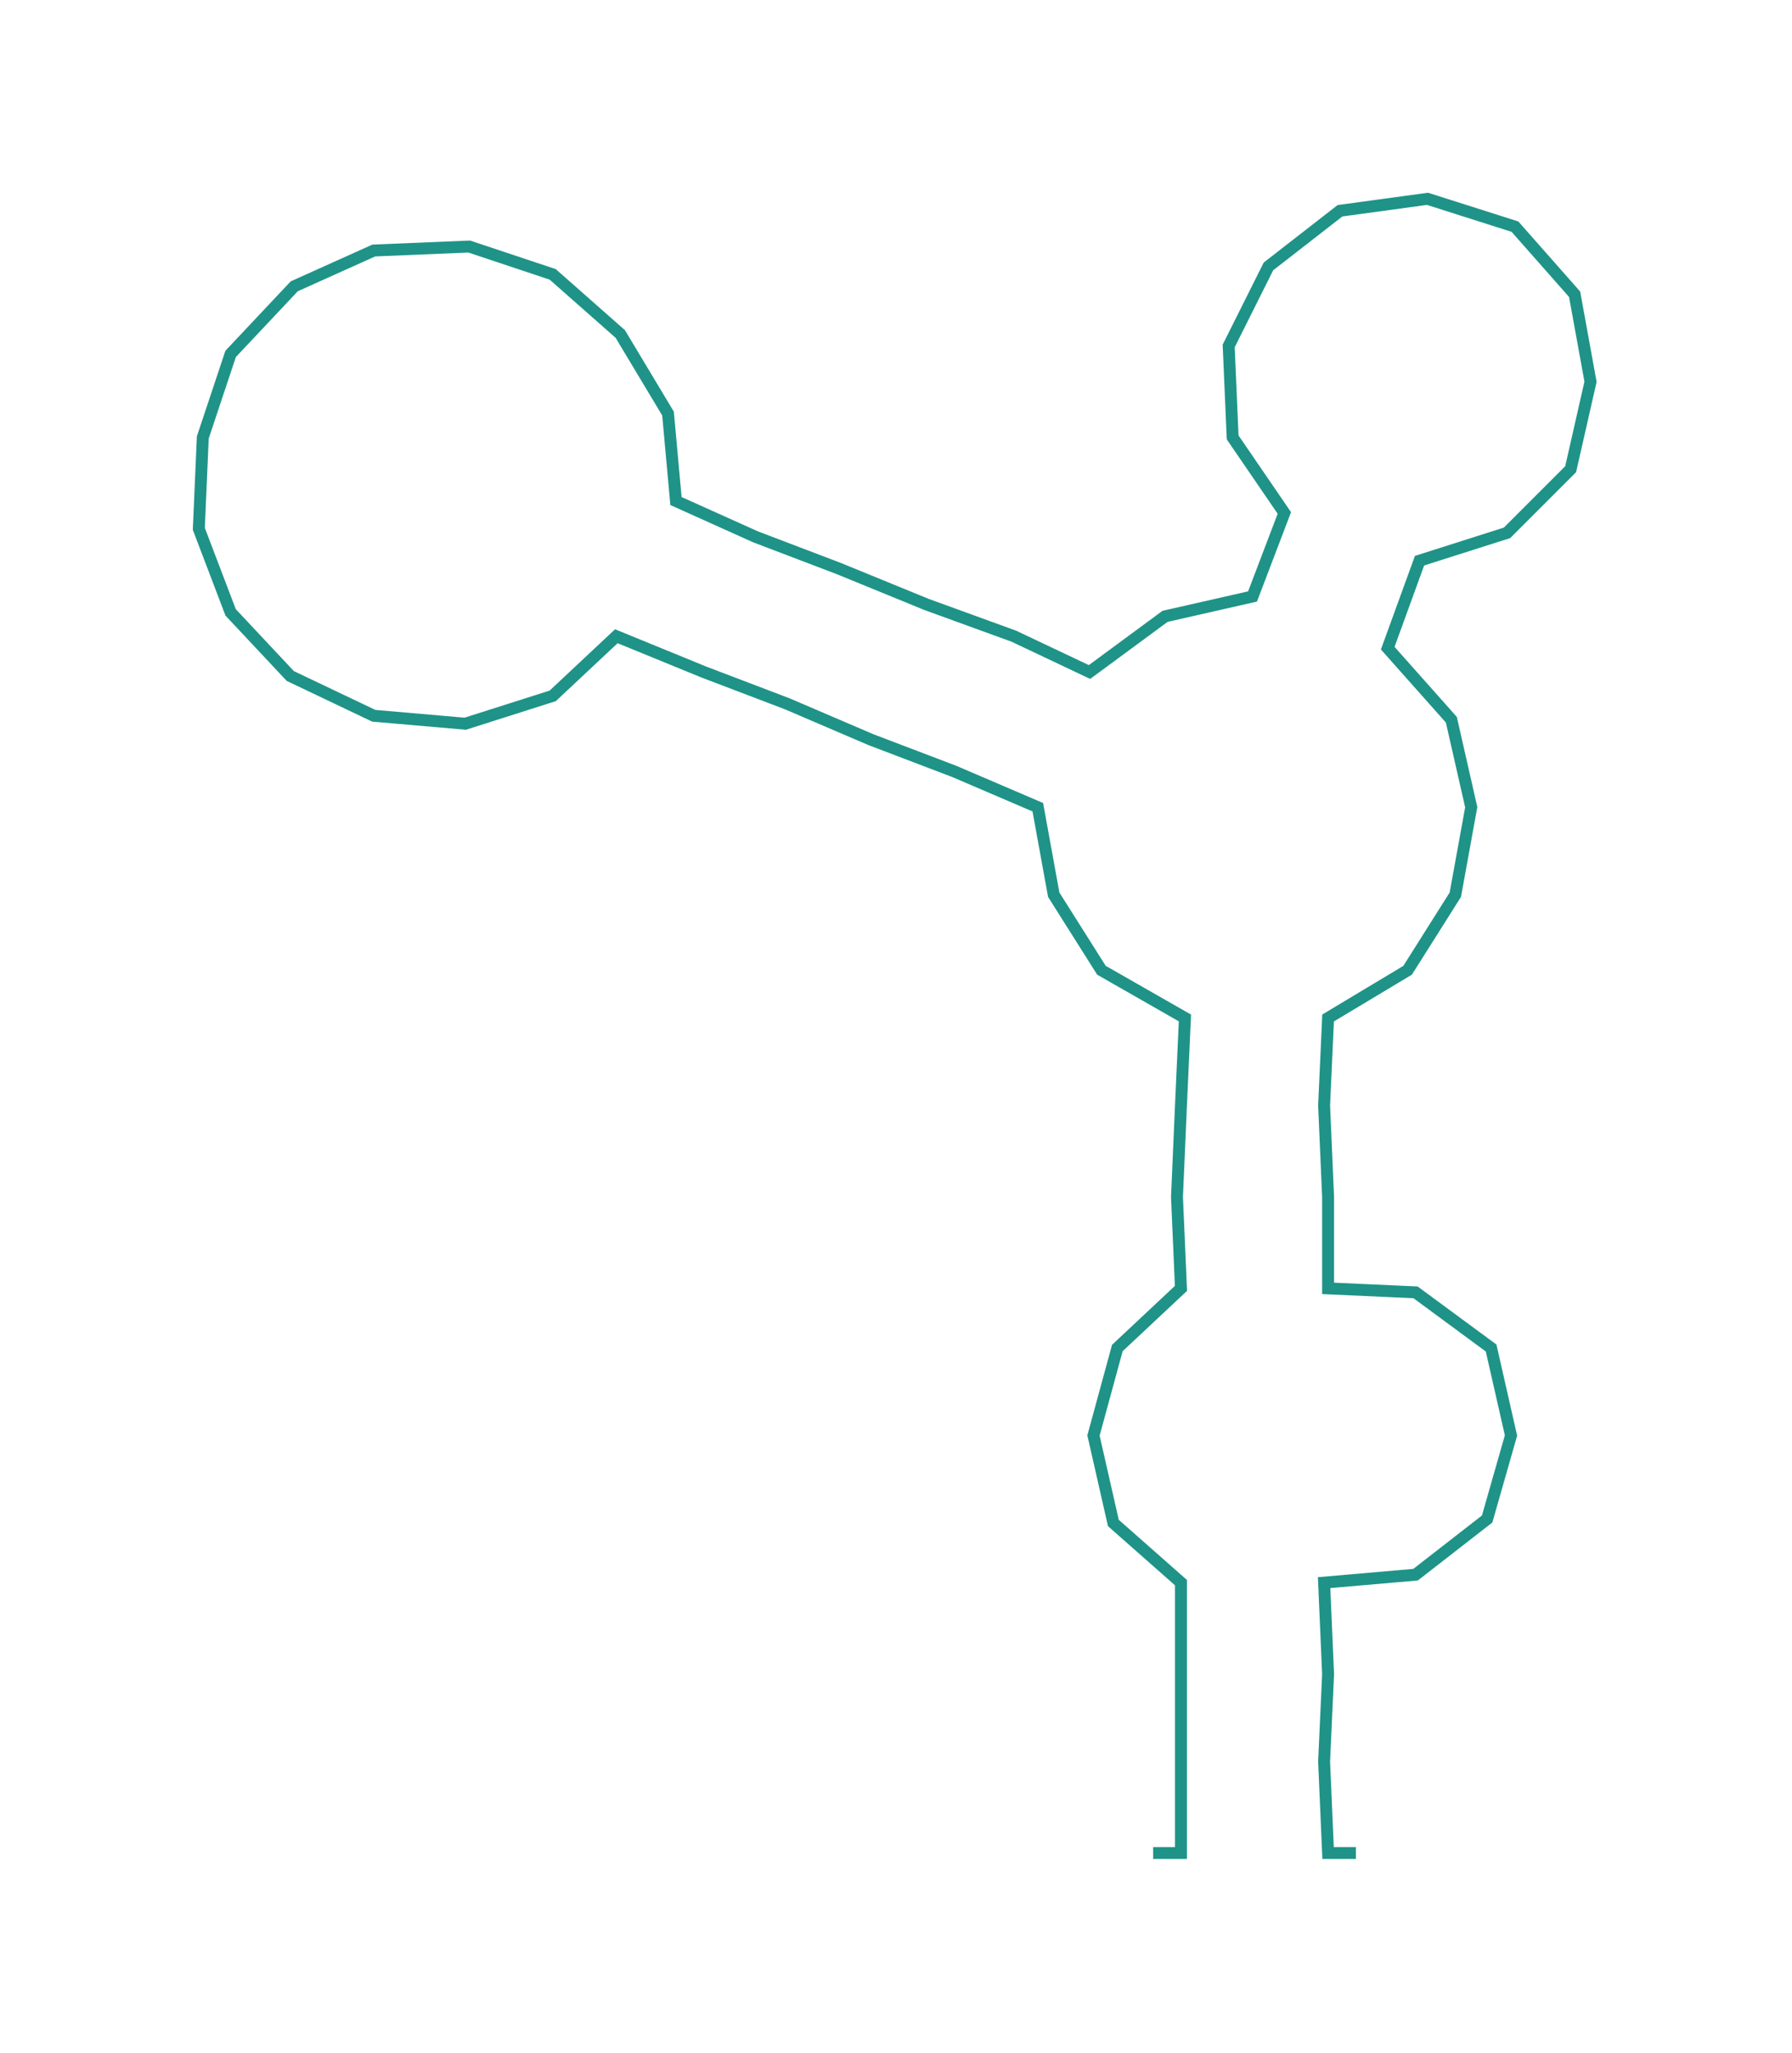 <ns0:svg xmlns:ns0="http://www.w3.org/2000/svg" width="261.83px" height="300px" viewBox="0 0 450.67 516.37"><ns0:path style="stroke:#1f9388;stroke-width:3px;fill:none;" d="M290 466 L290 466 L297 466 L297 443 L297 421 L297 398 L280 383 L275 361 L281 339 L297 324 L296 301 L297 278 L298 256 L277 244 L265 225 L261 203 L240 194 L219 186 L198 177 L177 169 L155 160 L139 175 L117 182 L94 180 L73 170 L58 154 L50 133 L51 110 L58 89 L74 72 L94 63 L118 62 L139 69 L156 84 L168 104 L170 126 L190 135 L211 143 L233 152 L255 160 L274 169 L293 155 L315 150 L323 129 L310 110 L309 87 L319 67 L337 53 L359 50 L381 57 L396 74 L400 96 L395 118 L379 134 L357 141 L349 163 L365 181 L370 203 L366 225 L354 244 L334 256 L333 278 L334 301 L334 324 L356 325 L375 339 L380 361 L374 382 L356 396 L333 398 L334 421 L333 443 L334 466 L341 466" /></ns0:svg>